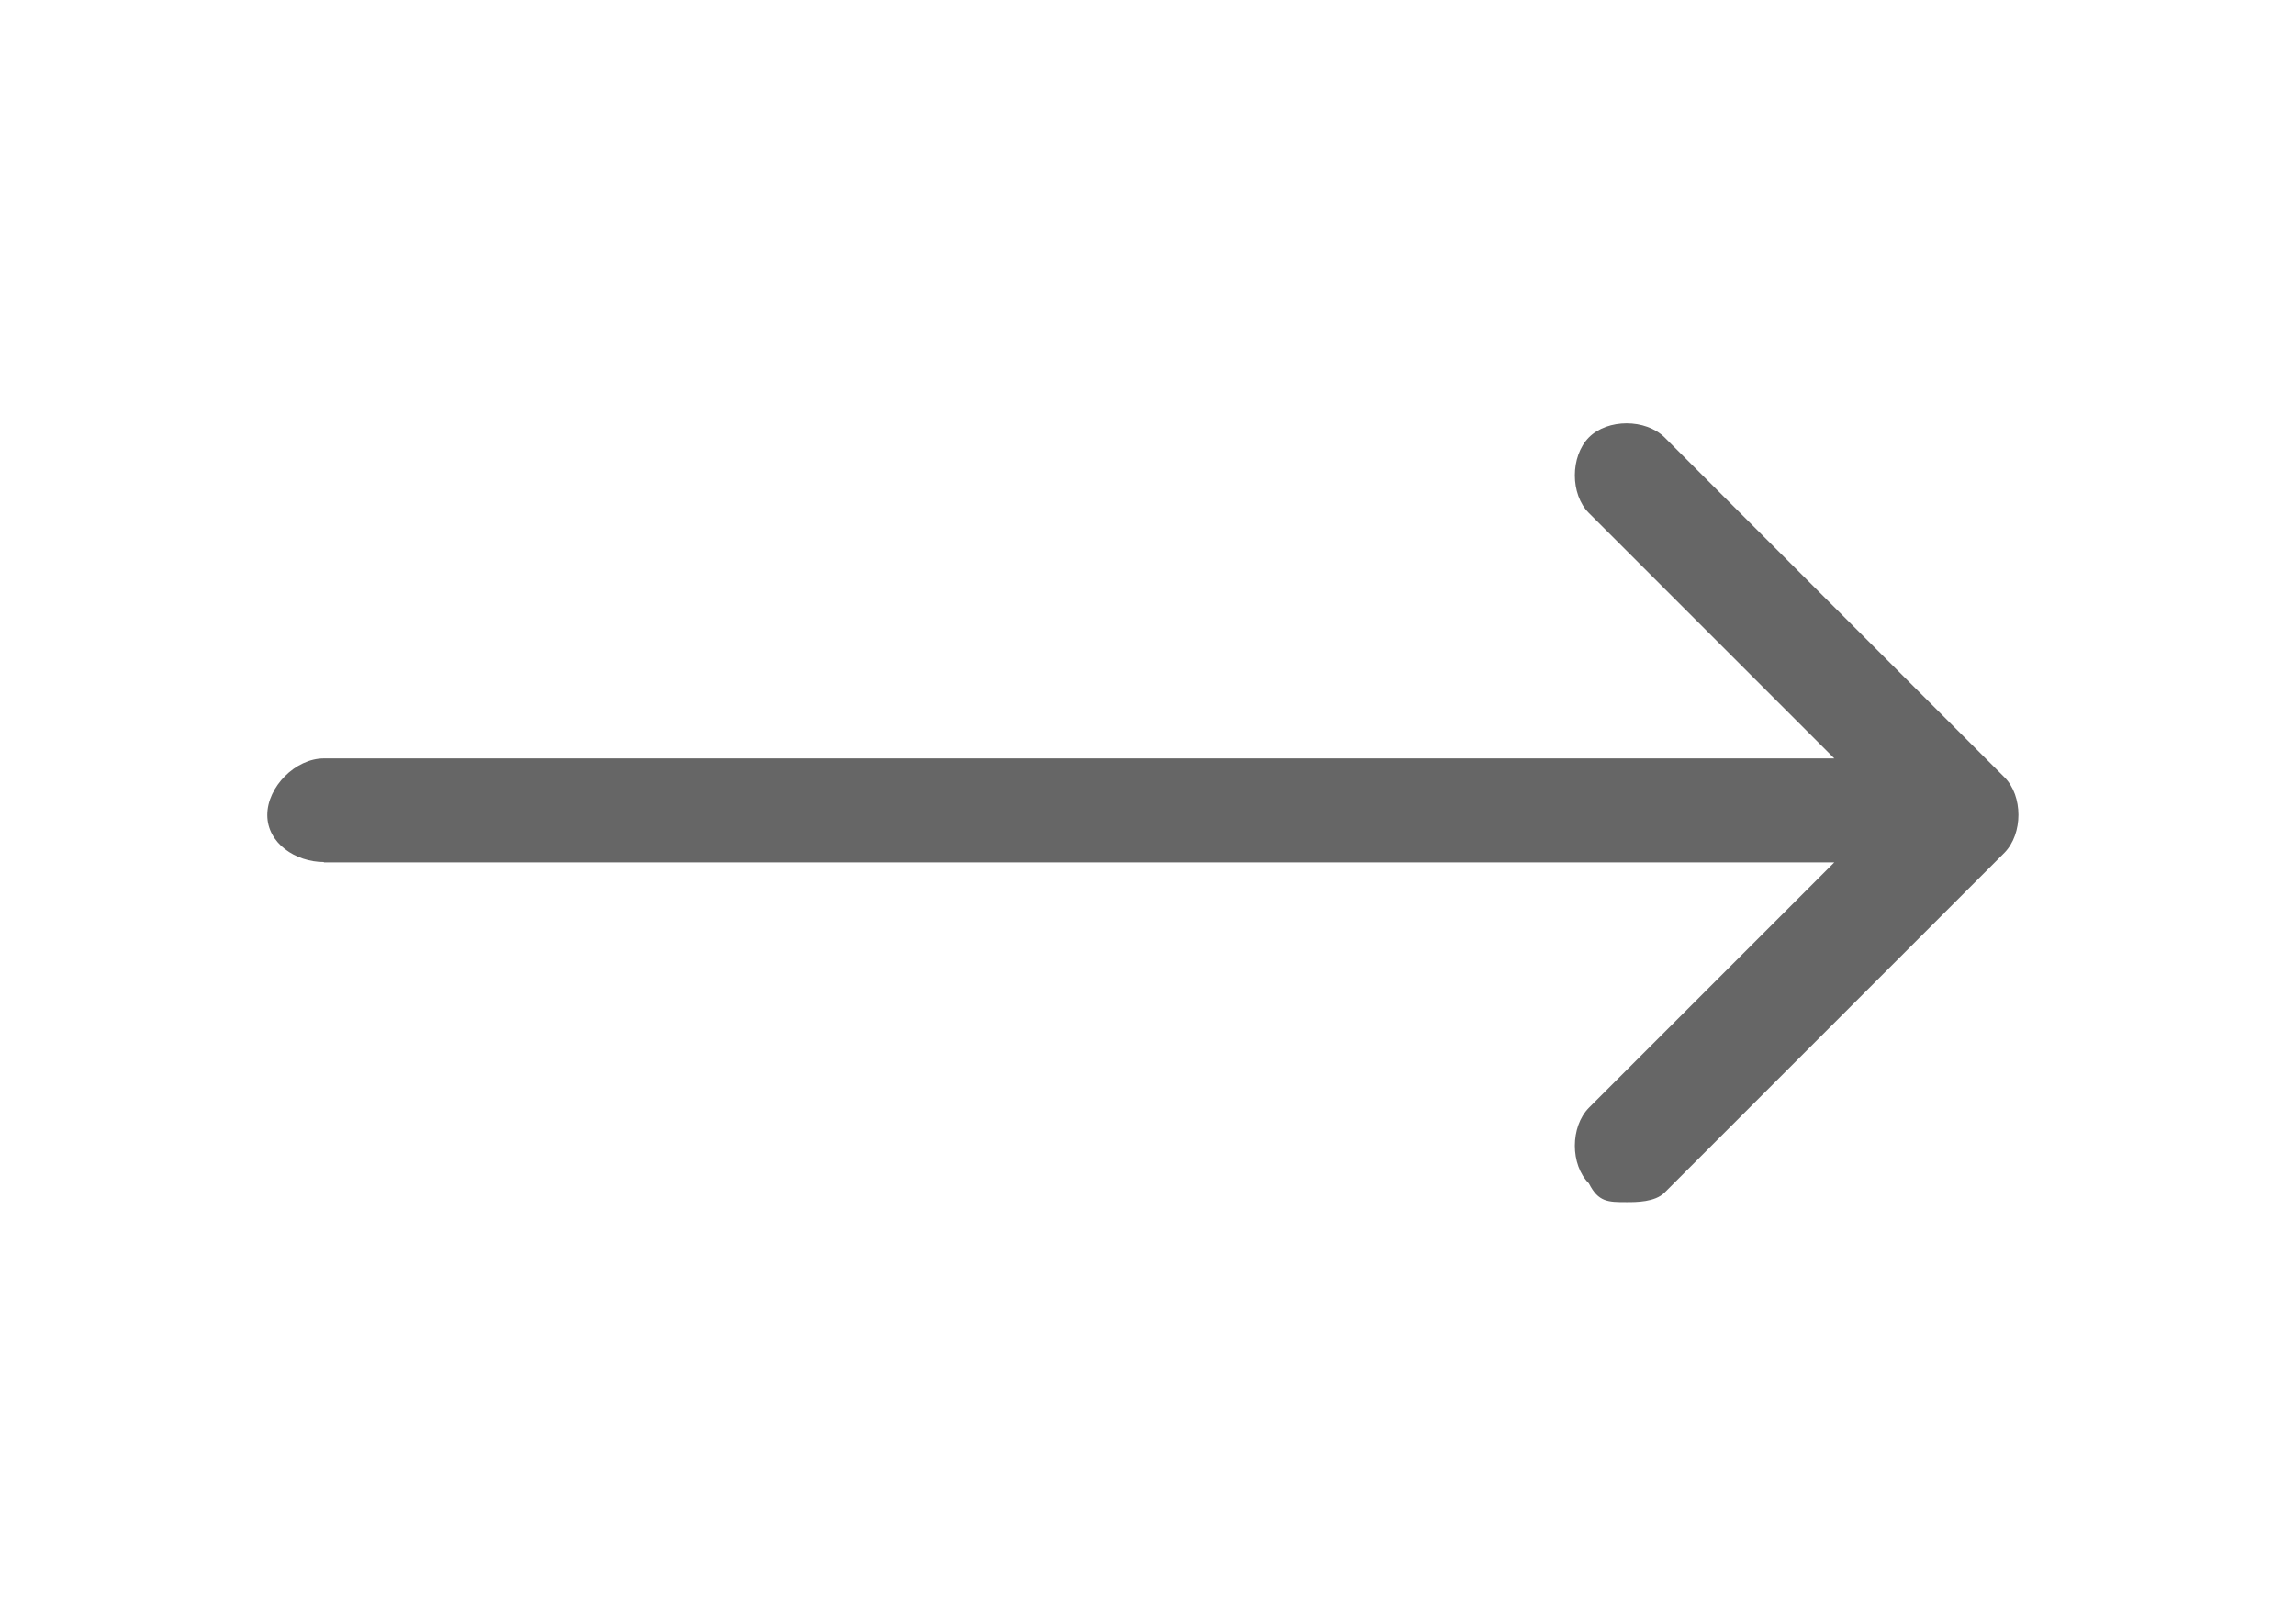 <?xml version="1.0" encoding="utf-8"?>
<!-- Generator: Adobe Illustrator 18.0.0, SVG Export Plug-In . SVG Version: 6.00 Build 0)  -->
<!DOCTYPE svg PUBLIC "-//W3C//DTD SVG 1.1//EN" "http://www.w3.org/Graphics/SVG/1.1/DTD/svg11.dtd">
<svg version="1.1" id="Layer_1" xmlns="http://www.w3.org/2000/svg" xmlns:xlink="http://www.w3.org/1999/xlink" x="0px" y="0px"
	 viewBox="0 0 649.1 459.2" enable-background="new 0 0 649.1 459.2" xml:space="preserve">
<path fill="#666666" d="M91.6,243.8c-8,0-16-5.3-16-13.3c0-8,8-16,16-16h427.2l-69.4-69.4c-5.3-5.3-5.3-16,0-21.4
	c5.3-5.3,16-5.3,21.4,0l96.1,96.1c5.3,5.3,5.3,16,0,21.4l-96.1,96.1c-2.7,2.7-8,2.7-10.7,2.7c-5.3,0-8,0-10.7-5.3
	c-5.3-5.3-5.3-16,0-21.4l69.4-69.4H91.6L91.6,243.8z"/>
</svg>
